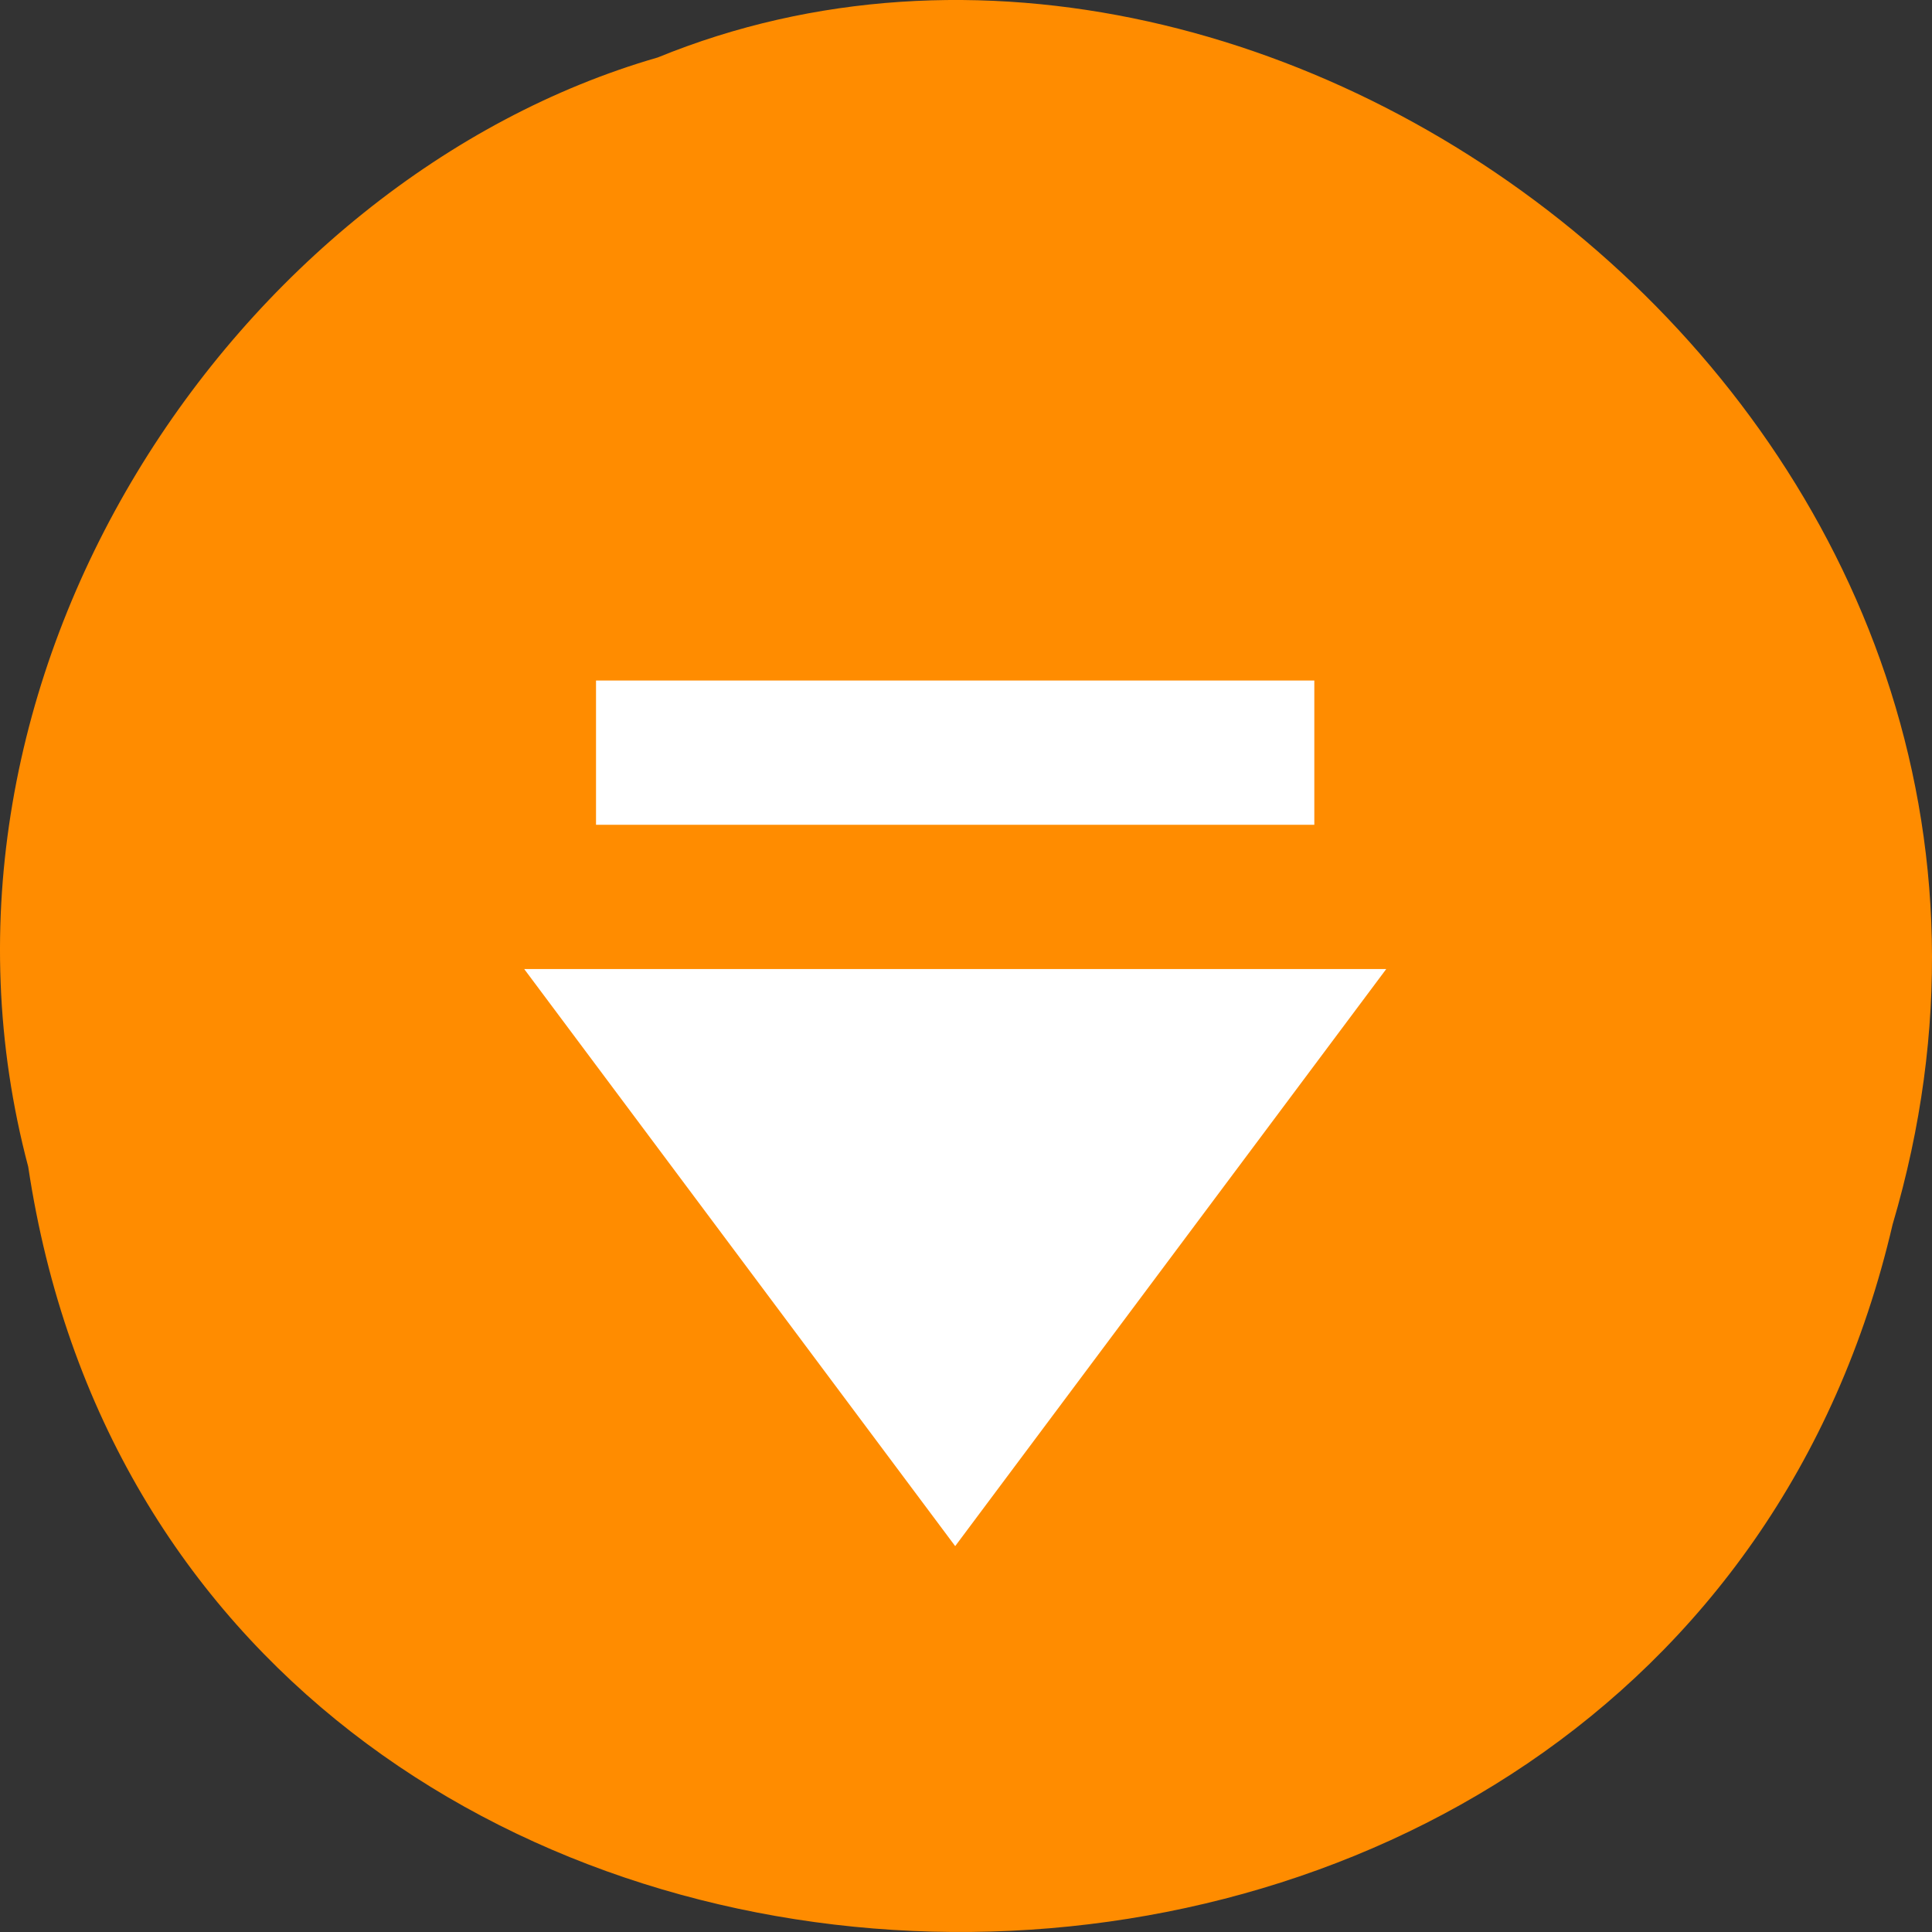 <svg xmlns="http://www.w3.org/2000/svg" viewBox="0 0 256 256"><rect x="0" y="0" width="256" height="256" fill="#333333" stroke="none"/><path d="m 3.74 950.97 c 19.829 131.87 217.21 135.83 247.04 7.636 30.702 -103.78 -80.47 -188.63 -163.63 -154.63 -55.684 16.07 -100.67 81.83 -83.41 146.99 z" fill="#ff8c00" color="#000" transform="translate(0 -796.36)"/><path d="m 124.48 199.39 l -52.39 -71.13 h 104.79 z m -43.662 -88.91 v -17.782 h 87.32 v 17.782 z" fill="#fff" transform="matrix(1.09 0 0 1.075 -9.116 -9.476)"/></svg>